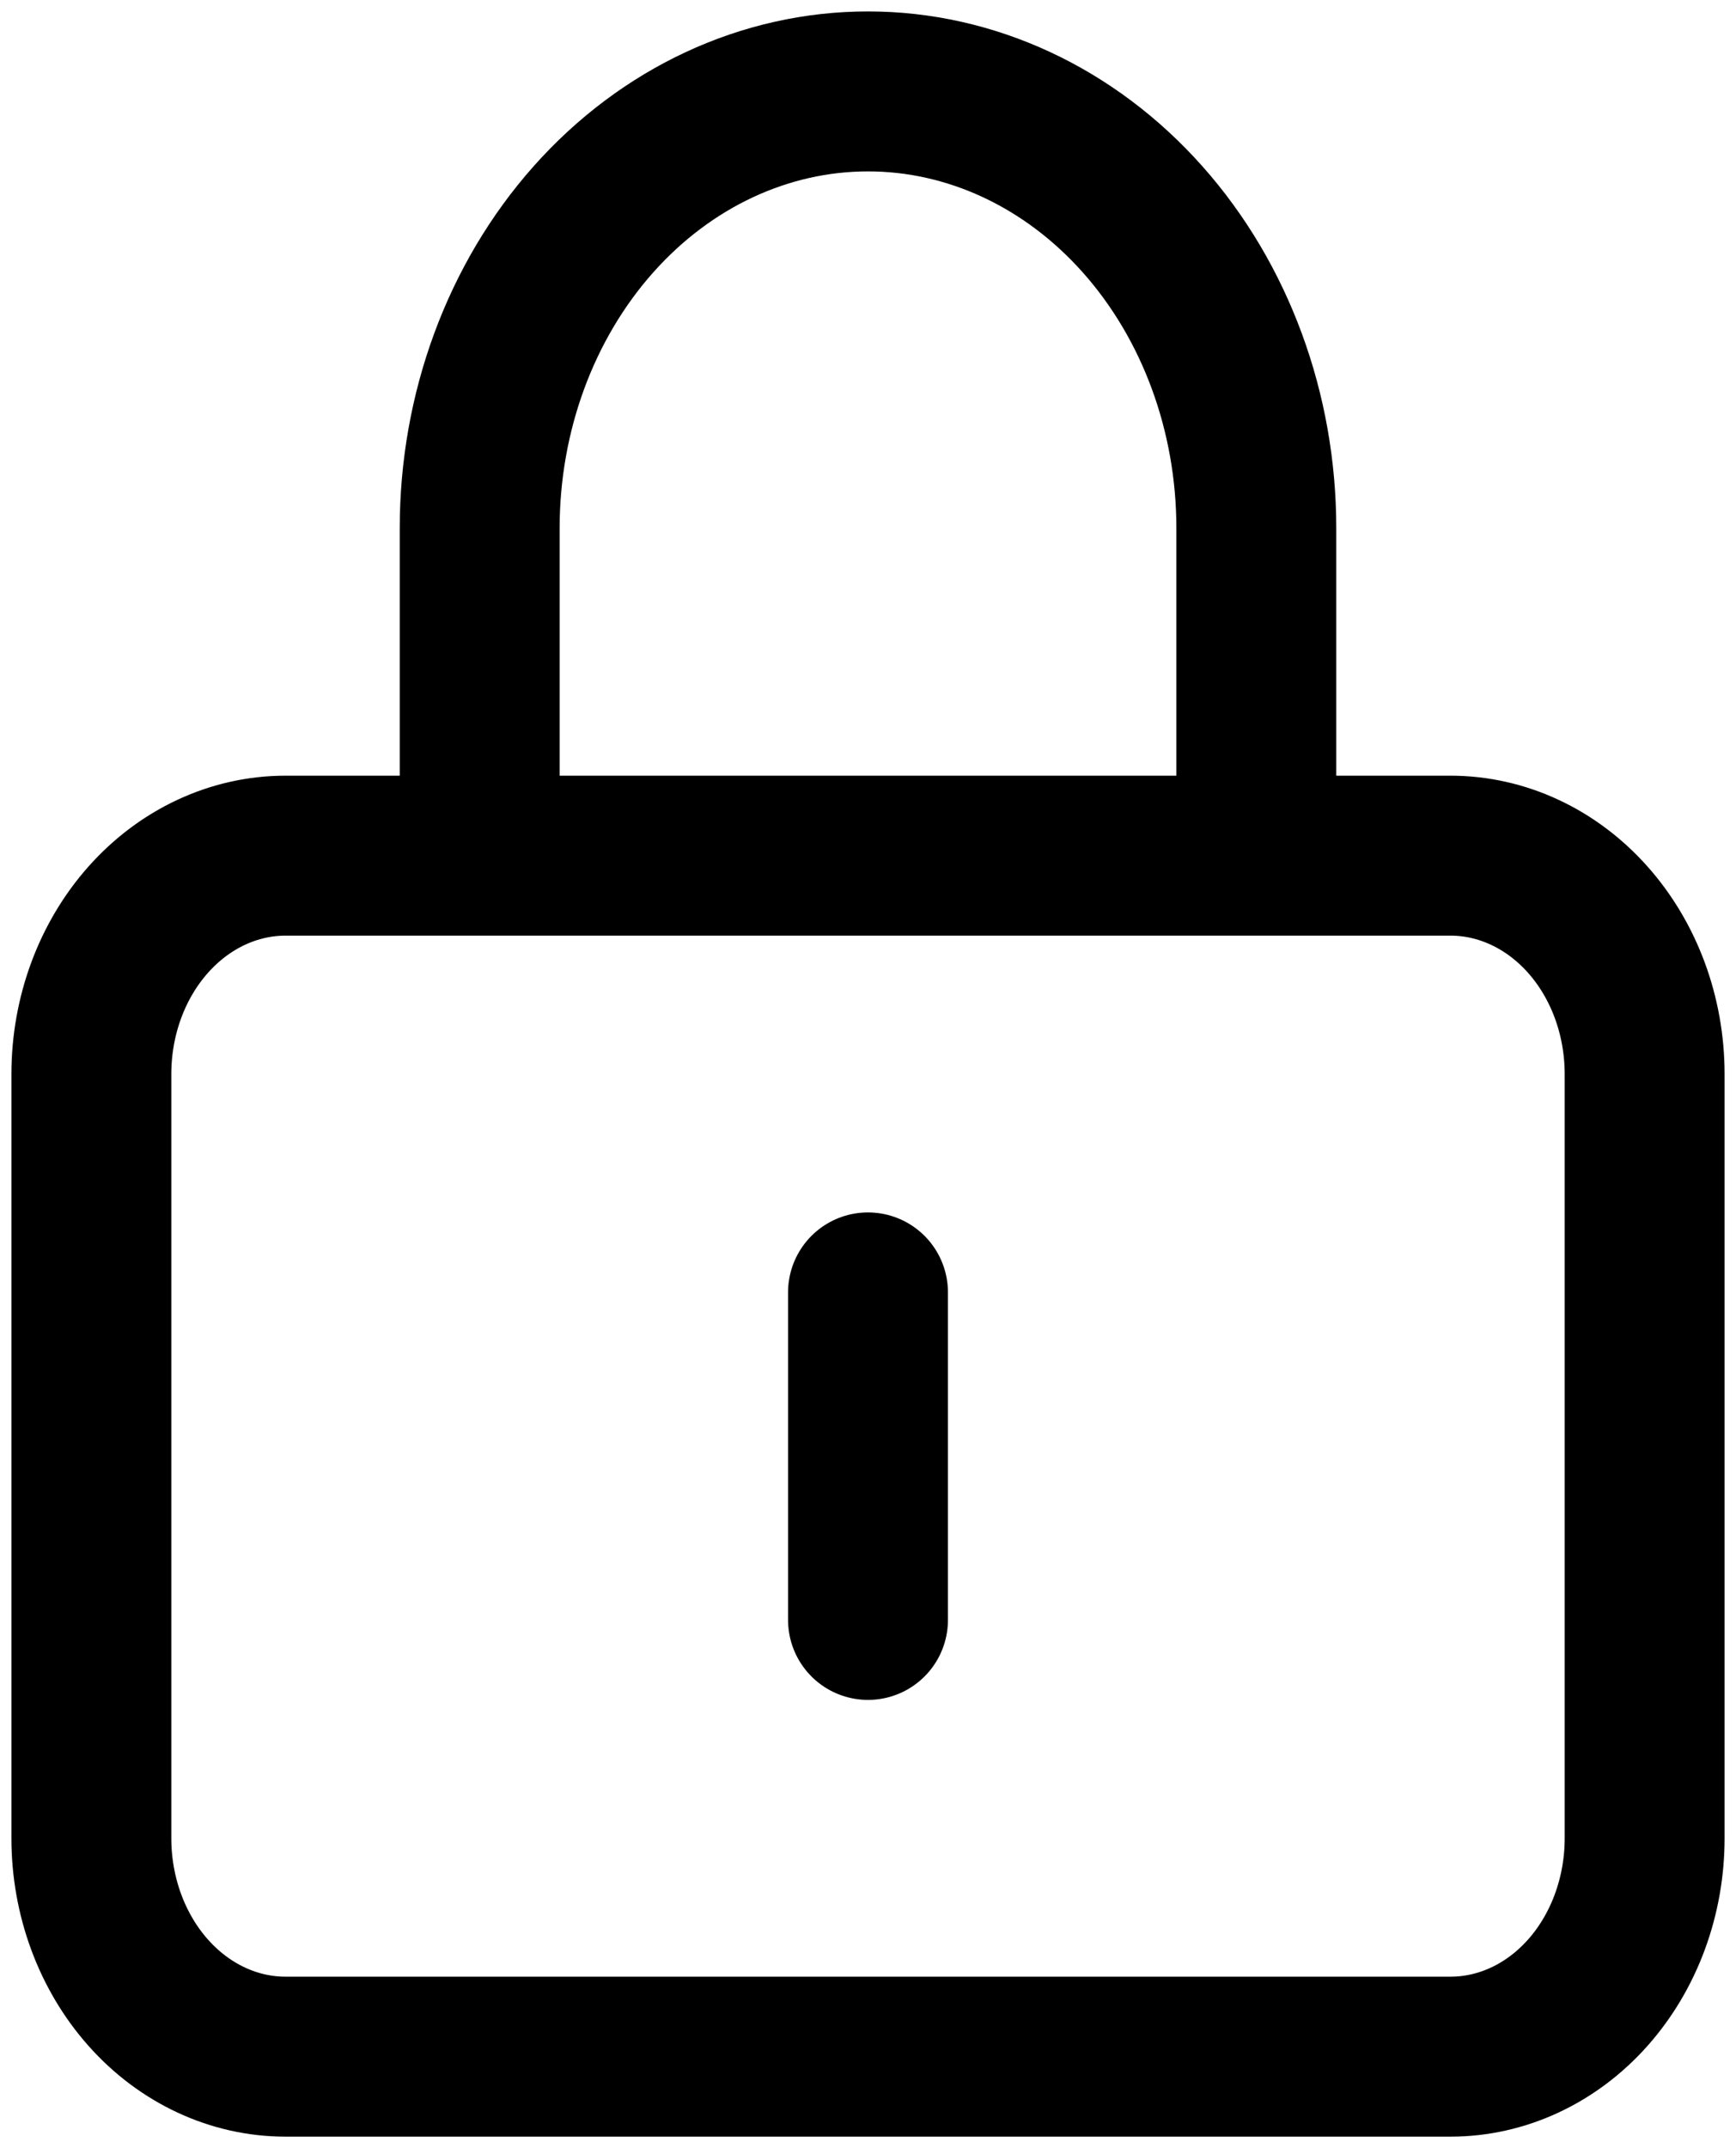 <svg width="38" height="47" viewBox="0 0 38 47" fill="none" xmlns="http://www.w3.org/2000/svg">
<path d="M10.5 18.722H6.25C5.123 18.722 4.042 19.226 3.245 20.122C2.448 21.018 2 22.233 2 23.5V40.222C2 41.489 2.448 42.705 3.245 43.601C4.042 44.497 5.123 45 6.25 45H31.75C32.877 45 33.958 44.497 34.755 43.601C35.552 42.705 36 41.489 36 40.222V23.5C36 22.233 35.552 21.018 34.755 20.122C33.958 19.226 32.877 18.722 31.75 18.722H27.5M10.5 18.722V11.556C10.5 9.021 11.396 6.591 12.99 4.799C14.584 3.007 16.746 2 19 2C21.254 2 23.416 3.007 25.01 4.799C26.605 6.591 27.5 9.021 27.5 11.556V18.722M10.5 18.722H27.5M19 28.278V35.444" stroke="black" stroke-width="3.5" stroke-linecap="round" stroke-linejoin="round"/>
</svg>
